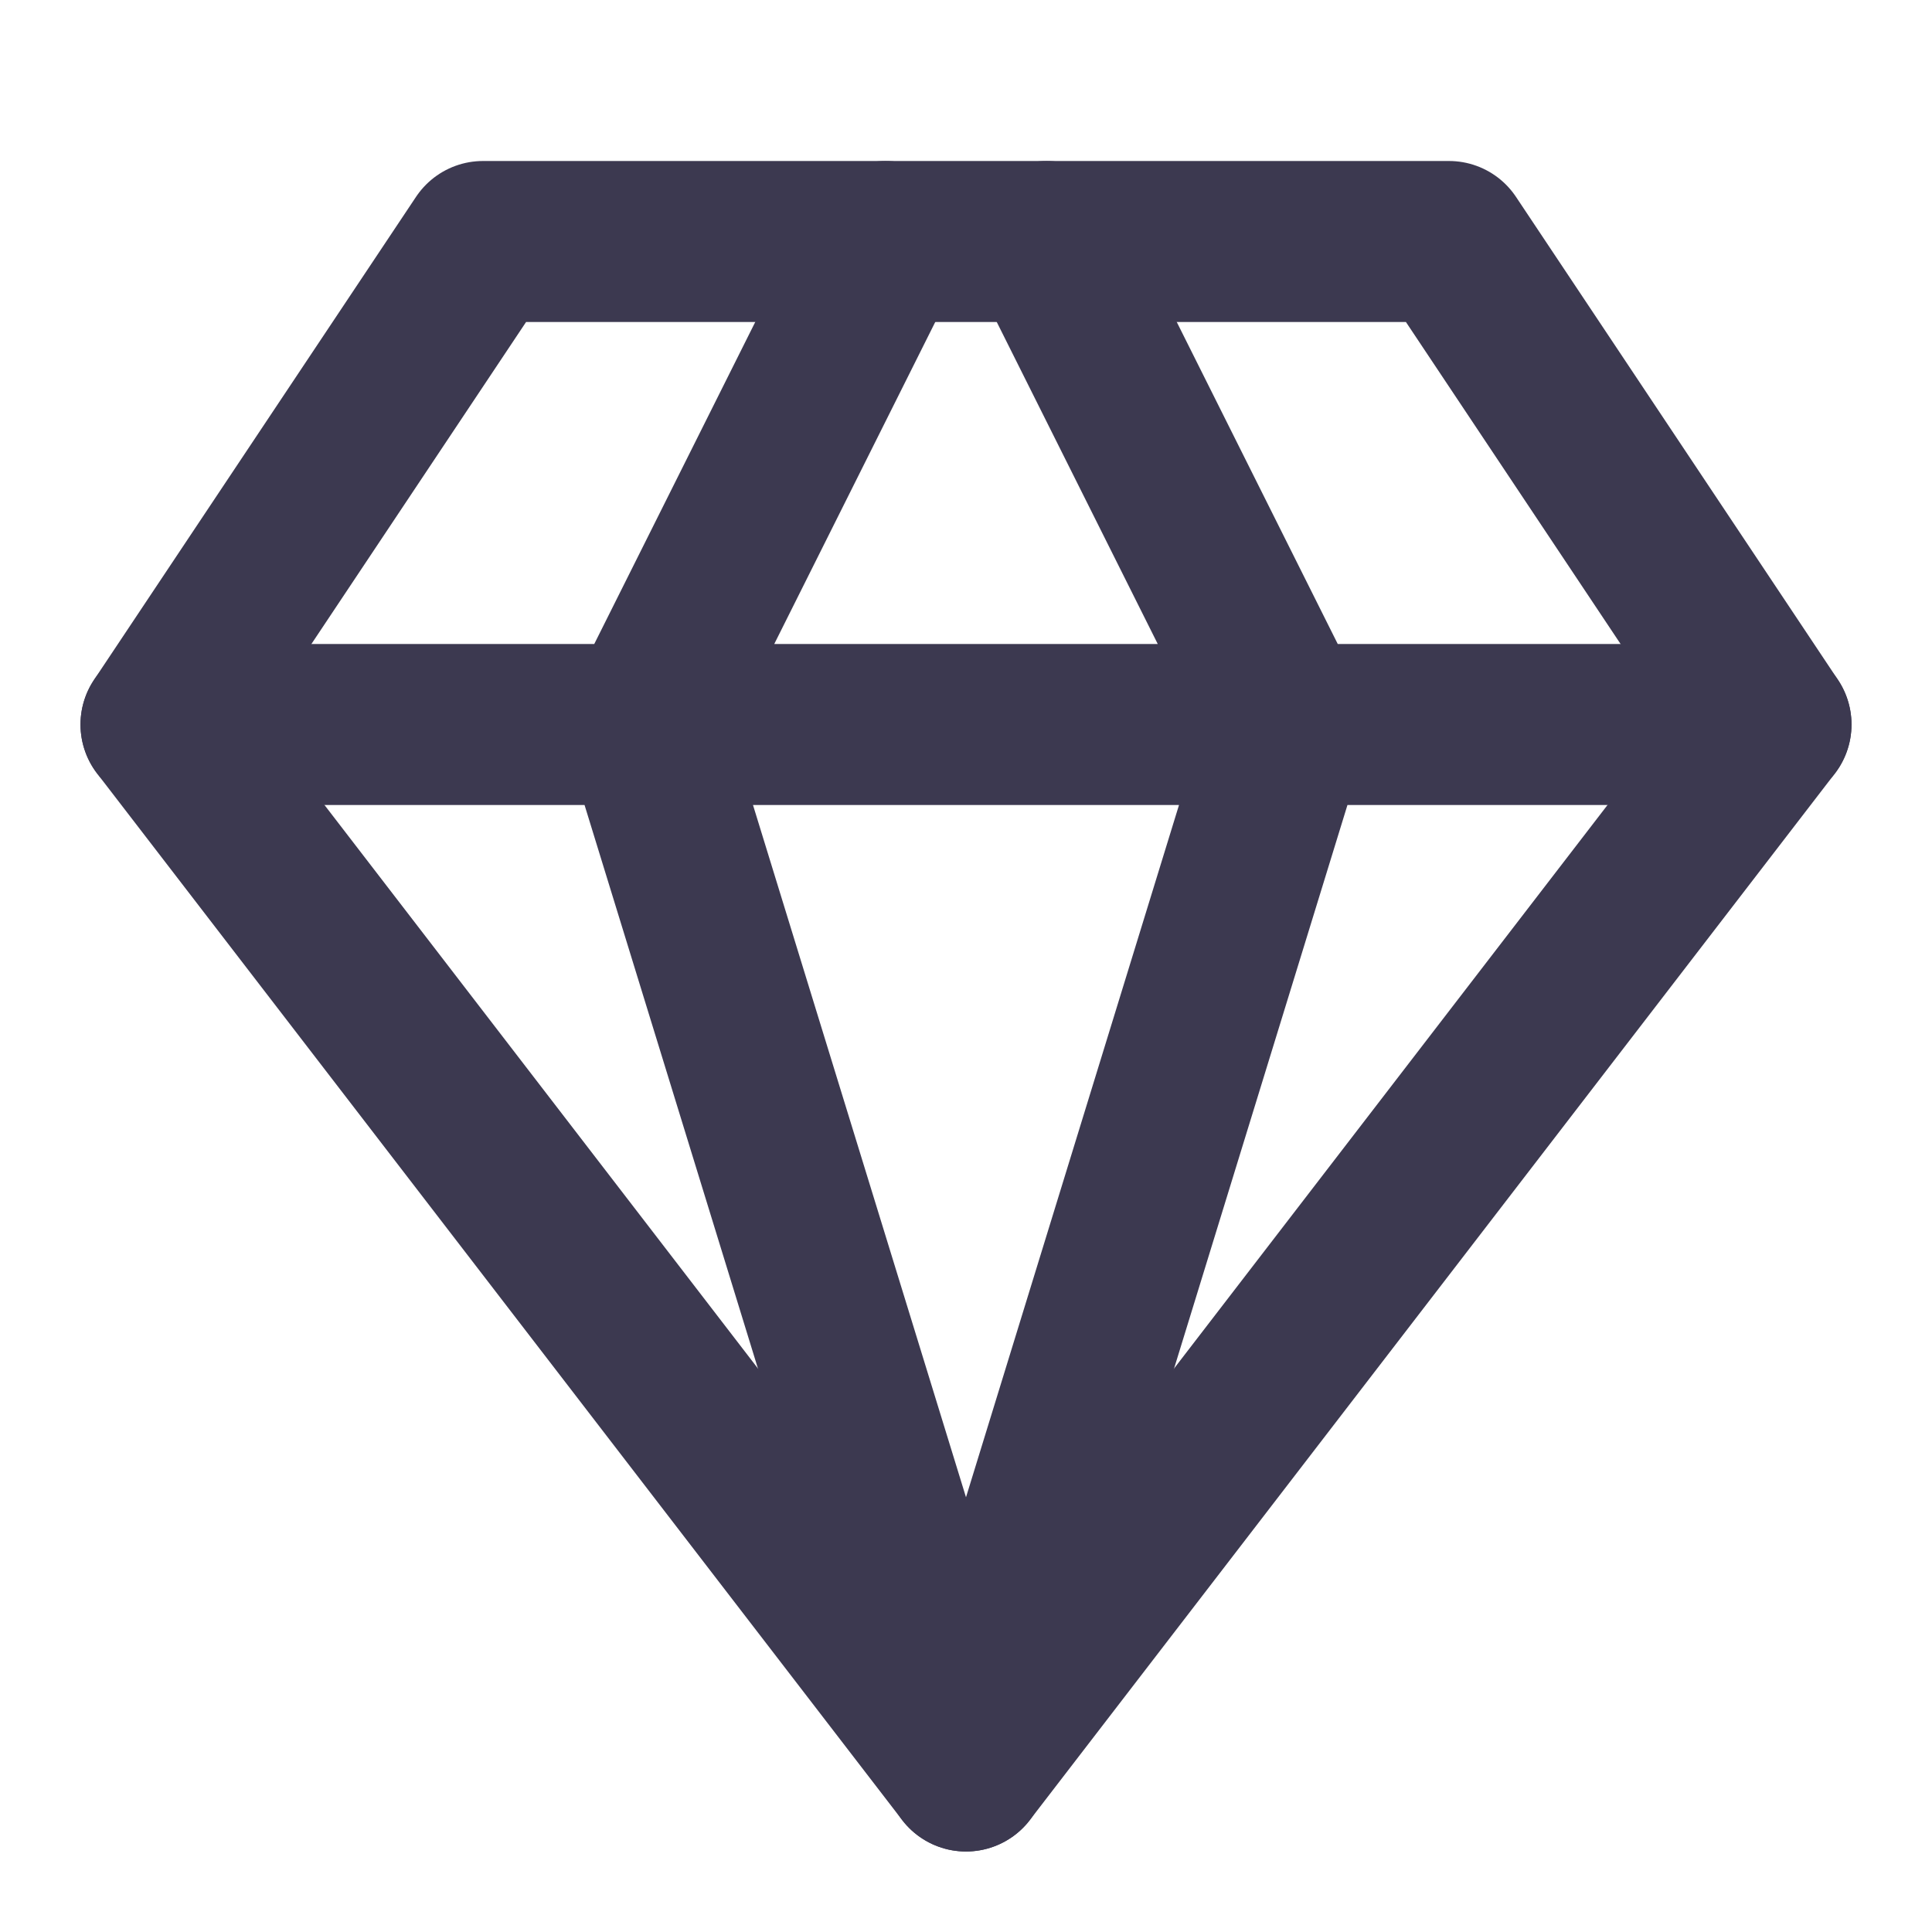 <svg xmlns="http://www.w3.org/2000/svg" width="24" height="24" viewBox="0 0 24 24"><g fill="none" stroke="#3c3950" stroke-linecap="round" stroke-linejoin="round" stroke-width="2"><path d="M6 3h12l4 6l-10 13L2 9Z"/><path d="M11 3L8 9l4 13l4-13l-3-6M2 9h20"/></g></svg>